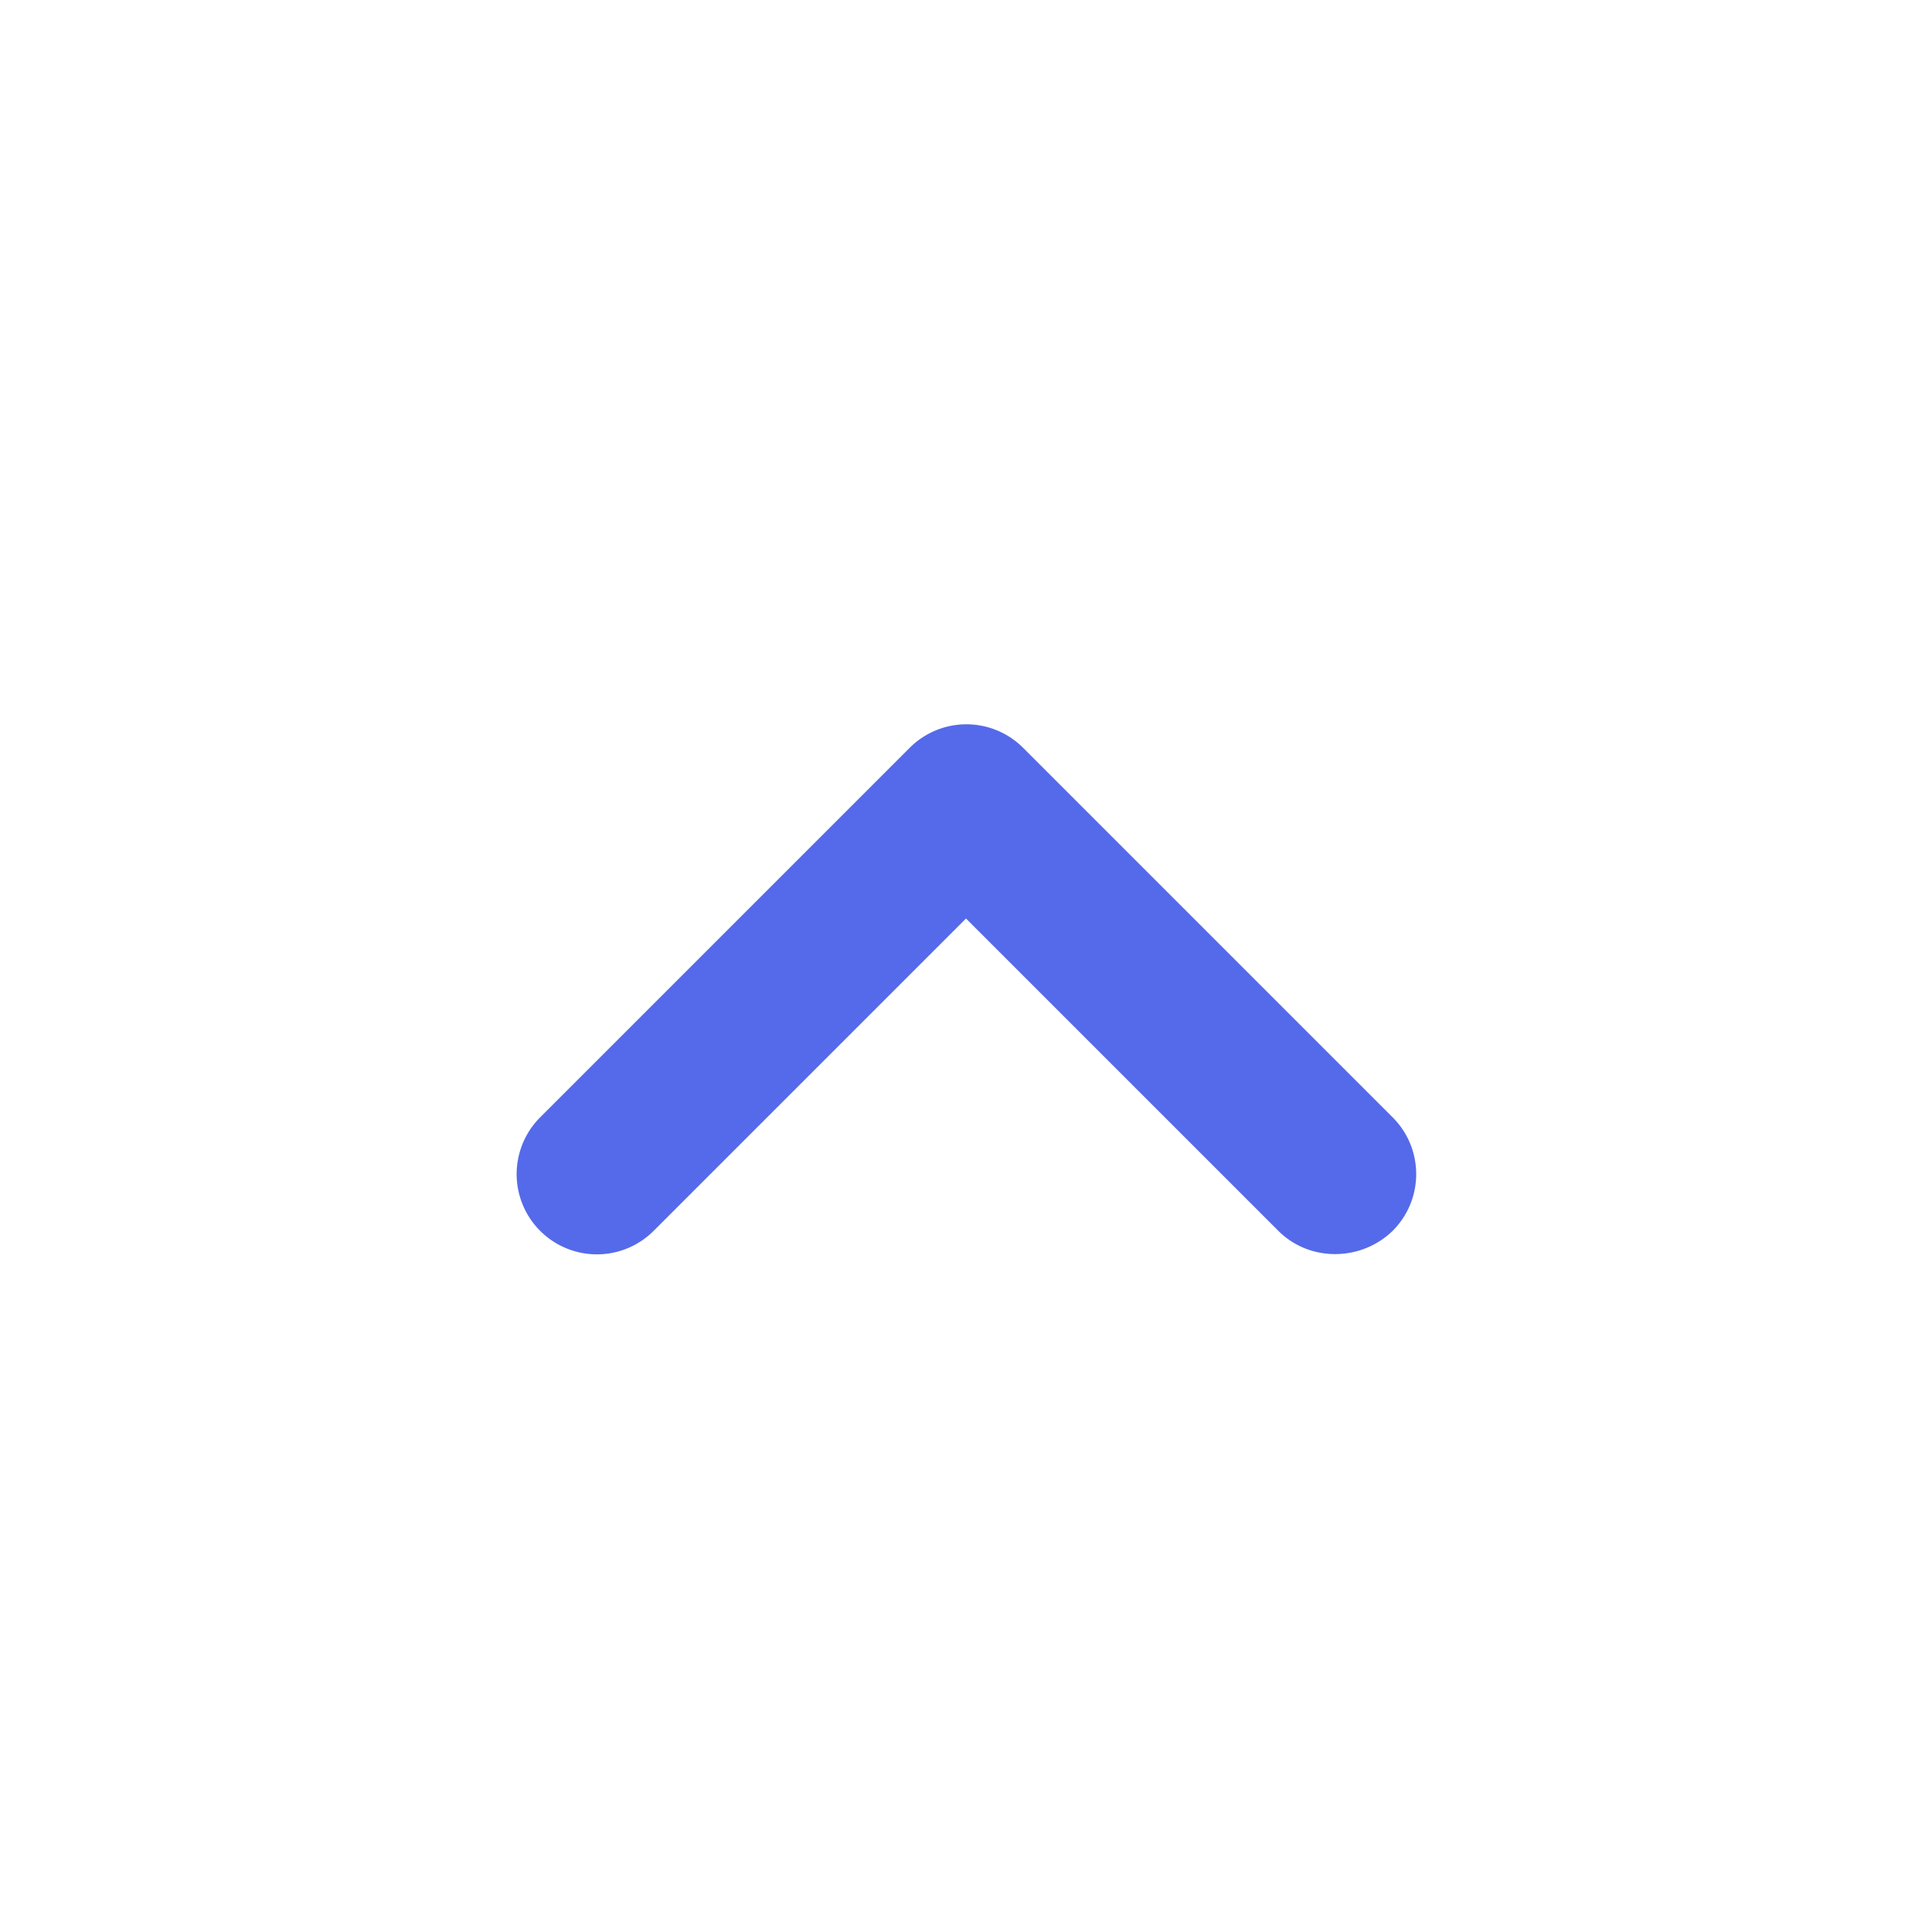 <svg xmlns="http://www.w3.org/2000/svg" width="24" height="24" viewBox="0 0 24 24">
    <g fill="none" fill-rule="evenodd">
        <path d="M24 24H0V0h24z" opacity=".87"/>
        <path fill="#556AEA" fill-rule="nonzero" d="M15.88 15.29L12 11.41l-3.88 3.88a.996.996 0 1 1-1.41-1.41l4.59-4.59a.996.996 0 0 1 1.41 0l4.59 4.59c.39.39.39 1.02 0 1.41-.39.38-1.03.39-1.42 0z"/>
    </g>
</svg>
